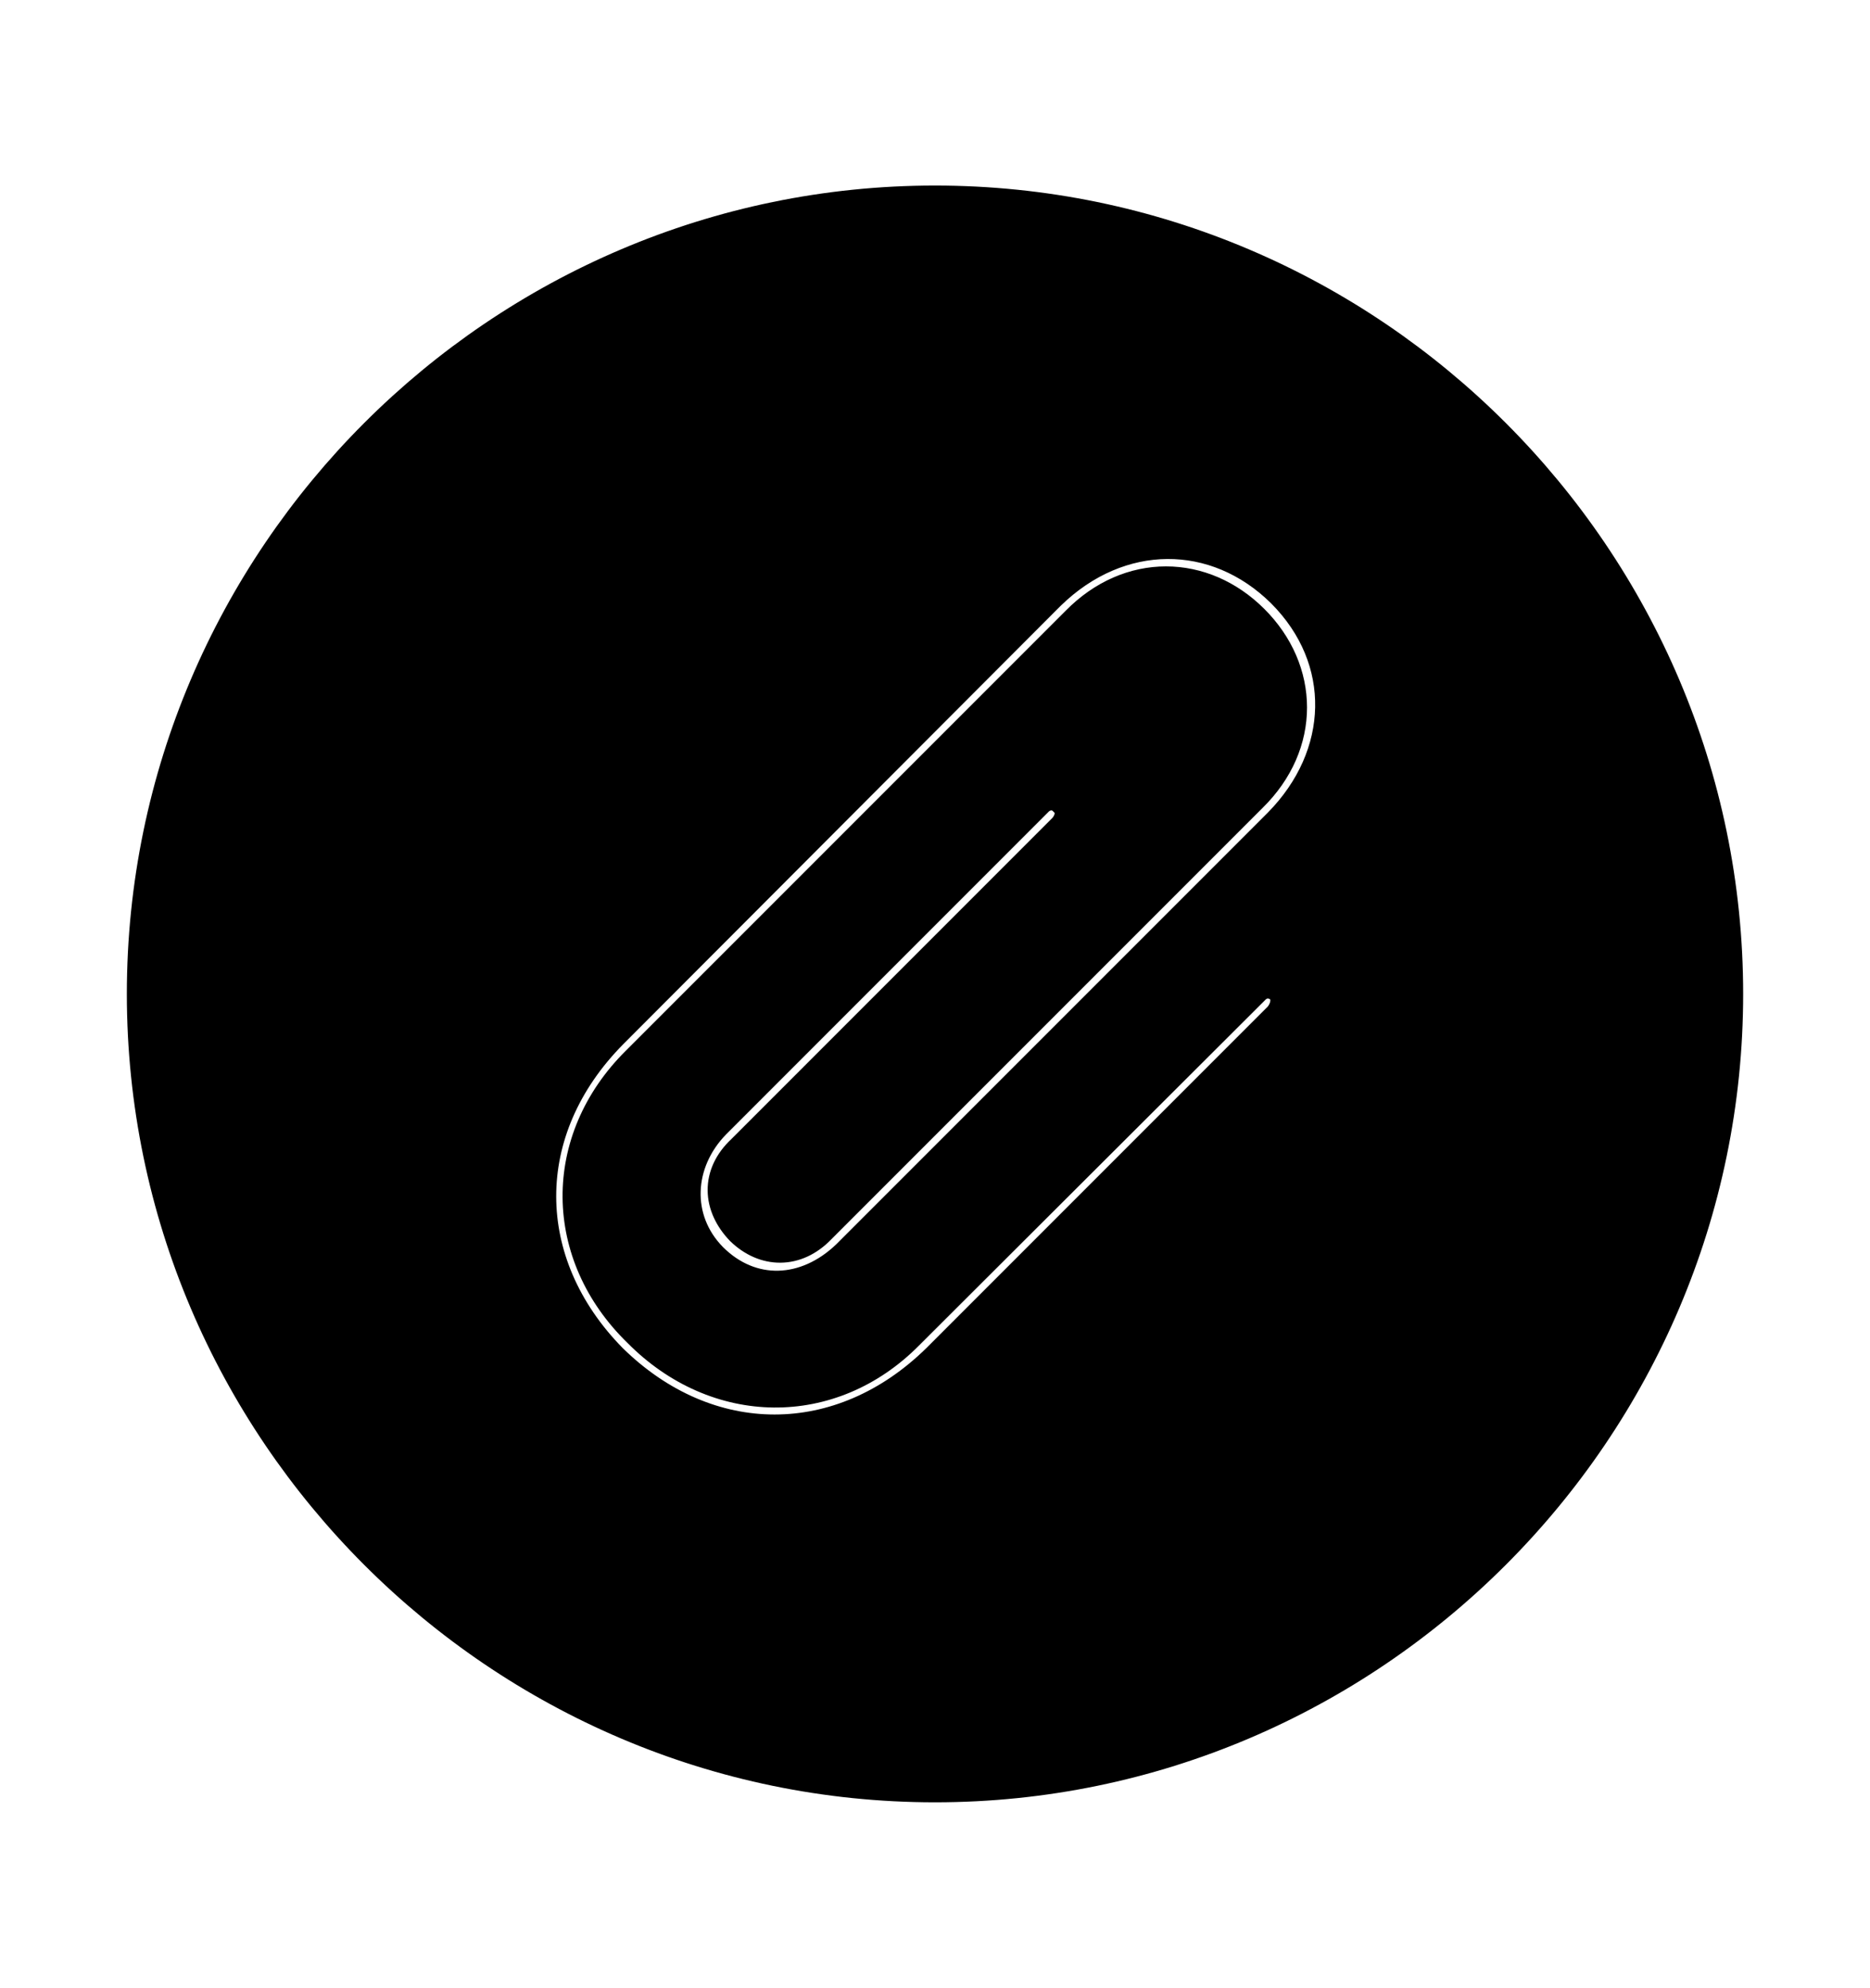 <svg width='49.328px' height='52.422px' direction='ltr' xmlns='http://www.w3.org/2000/svg' version='1.1'>
<g fill-rule='nonzero' transform='scale(1,-1) translate(0,-52.422)'>
<path fill='black' stroke='black' fill-opacity='1.0' stroke-width='1.0' d='
    M 24.664,5.393
    C 36.115,5.393 45.482,14.76 45.482,26.211
    C 45.482,37.662 36.115,47.029 24.664,47.029
    C 13.213,47.029 3.846,37.662 3.846,26.211
    C 3.846,14.76 13.213,5.393 24.664,5.393
    Z
    M 33.0,26.383
    C 33.236,26.641 33.58,26.662 33.859,26.426
    C 34.096,26.168 34.031,25.803 33.816,25.545
    L 24.793,16.521
    C 22.215,13.986 18.648,13.986 16.07,16.521
    C 13.557,19.078 13.514,22.645 16.092,25.244
    L 27.629,36.803
    C 29.498,38.629 32.098,38.629 33.881,36.867
    C 35.686,35.062 35.6,32.463 33.795,30.637
    L 22.408,19.25
    C 21.291,18.176 19.787,18.111 18.713,19.186
    C 17.682,20.238 17.768,21.807 18.799,22.859
    L 27.285,31.346
    C 27.521,31.604 27.908,31.625 28.145,31.367
    C 28.402,31.131 28.359,30.766 28.123,30.508
    L 19.637,22.021
    C 18.992,21.42 19.035,20.646 19.615,20.045
    C 20.195,19.486 20.969,19.465 21.57,20.088
    L 32.957,31.475
    C 34.332,32.828 34.289,34.719 33.0,36.008
    C 31.711,37.297 29.82,37.34 28.467,35.965
    L 16.865,24.363
    C 14.803,22.322 14.846,19.357 16.908,17.359
    C 18.928,15.318 21.893,15.275 23.891,17.295
    Z
' />
</g>
</svg>